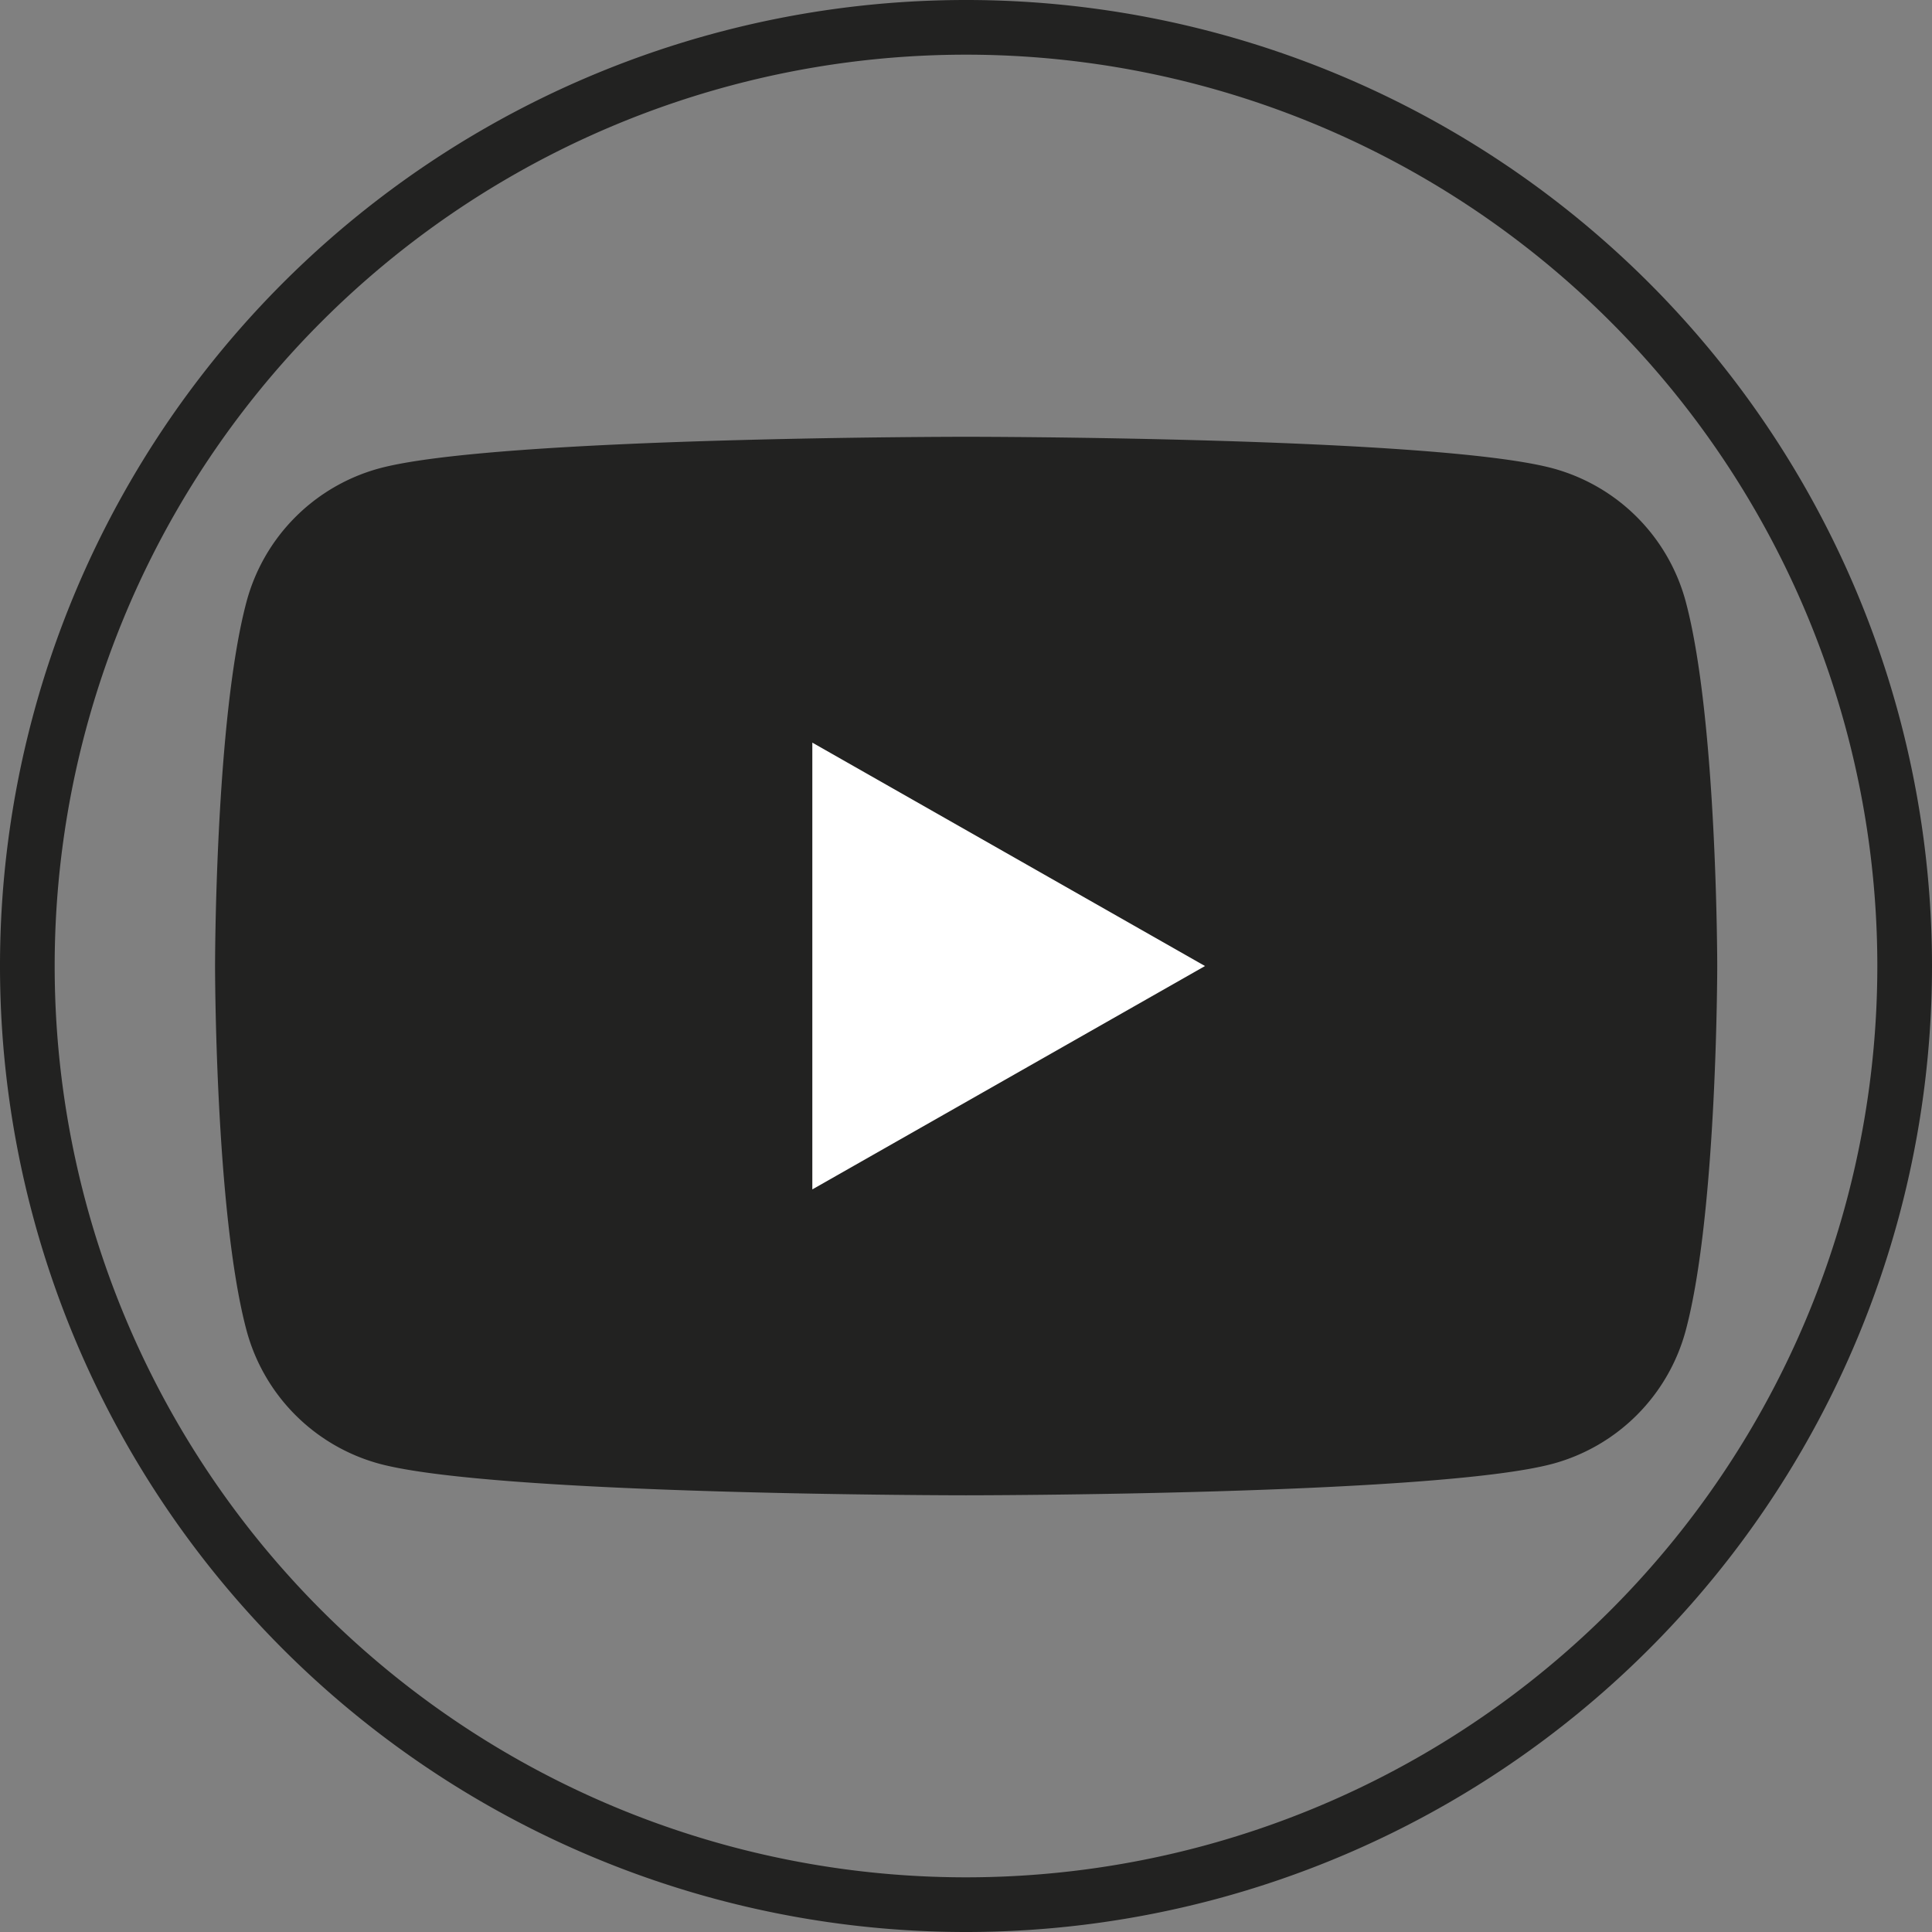 <svg xmlns="http://www.w3.org/2000/svg" width="53.004" height="53.004" viewBox="0 0 53.004 53.004">
  <rect x="0" y="0" width="53.004" height="53.004" fill="#808080" stroke="none"/>
  <g id="Group_18" data-name="Group 18" transform="translate(0.75 0.75)">
    <path id="Path_60" data-name="Path 60" d="M341.262,341.784h0a25.751,25.751,0,0,1-25.751-25.751h0a25.752,25.752,0,0,1,25.751-25.753h0a25.752,25.752,0,0,1,25.753,25.753h0A25.752,25.752,0,0,1,341.262,341.784Z" transform="translate(-315.511 -290.28)" fill="none" stroke="#222221" stroke-miterlimit="10" stroke-width="1.5"/>
    <g id="Group_17" data-name="Group 17" transform="translate(5.142 11.232)">
      <path id="Path_61" data-name="Path 61" d="M359.67,303.115a5.179,5.179,0,0,0-3.646-3.667c-3.214-.867-16.1-.867-16.1-.867s-12.889,0-16.1.867a5.18,5.18,0,0,0-3.644,3.667c-.861,3.235-.861,9.987-.861,9.987s0,6.75.861,9.985a5.184,5.184,0,0,0,3.644,3.668c3.215.866,16.1.866,16.1.866s12.891,0,16.1-.866a5.184,5.184,0,0,0,3.646-3.668c.861-3.236.861-9.985.861-9.985S360.531,306.35,359.67,303.115Z" transform="translate(-319.311 -298.58)" fill="#222221"/>
      <path id="Path_62" data-name="Path 62" d="M331.426,317.039V304.782l10.773,6.129Z" transform="translate(-315.032 -296.39)" fill="#fff"/>
    </g>
  </g>
</svg>
